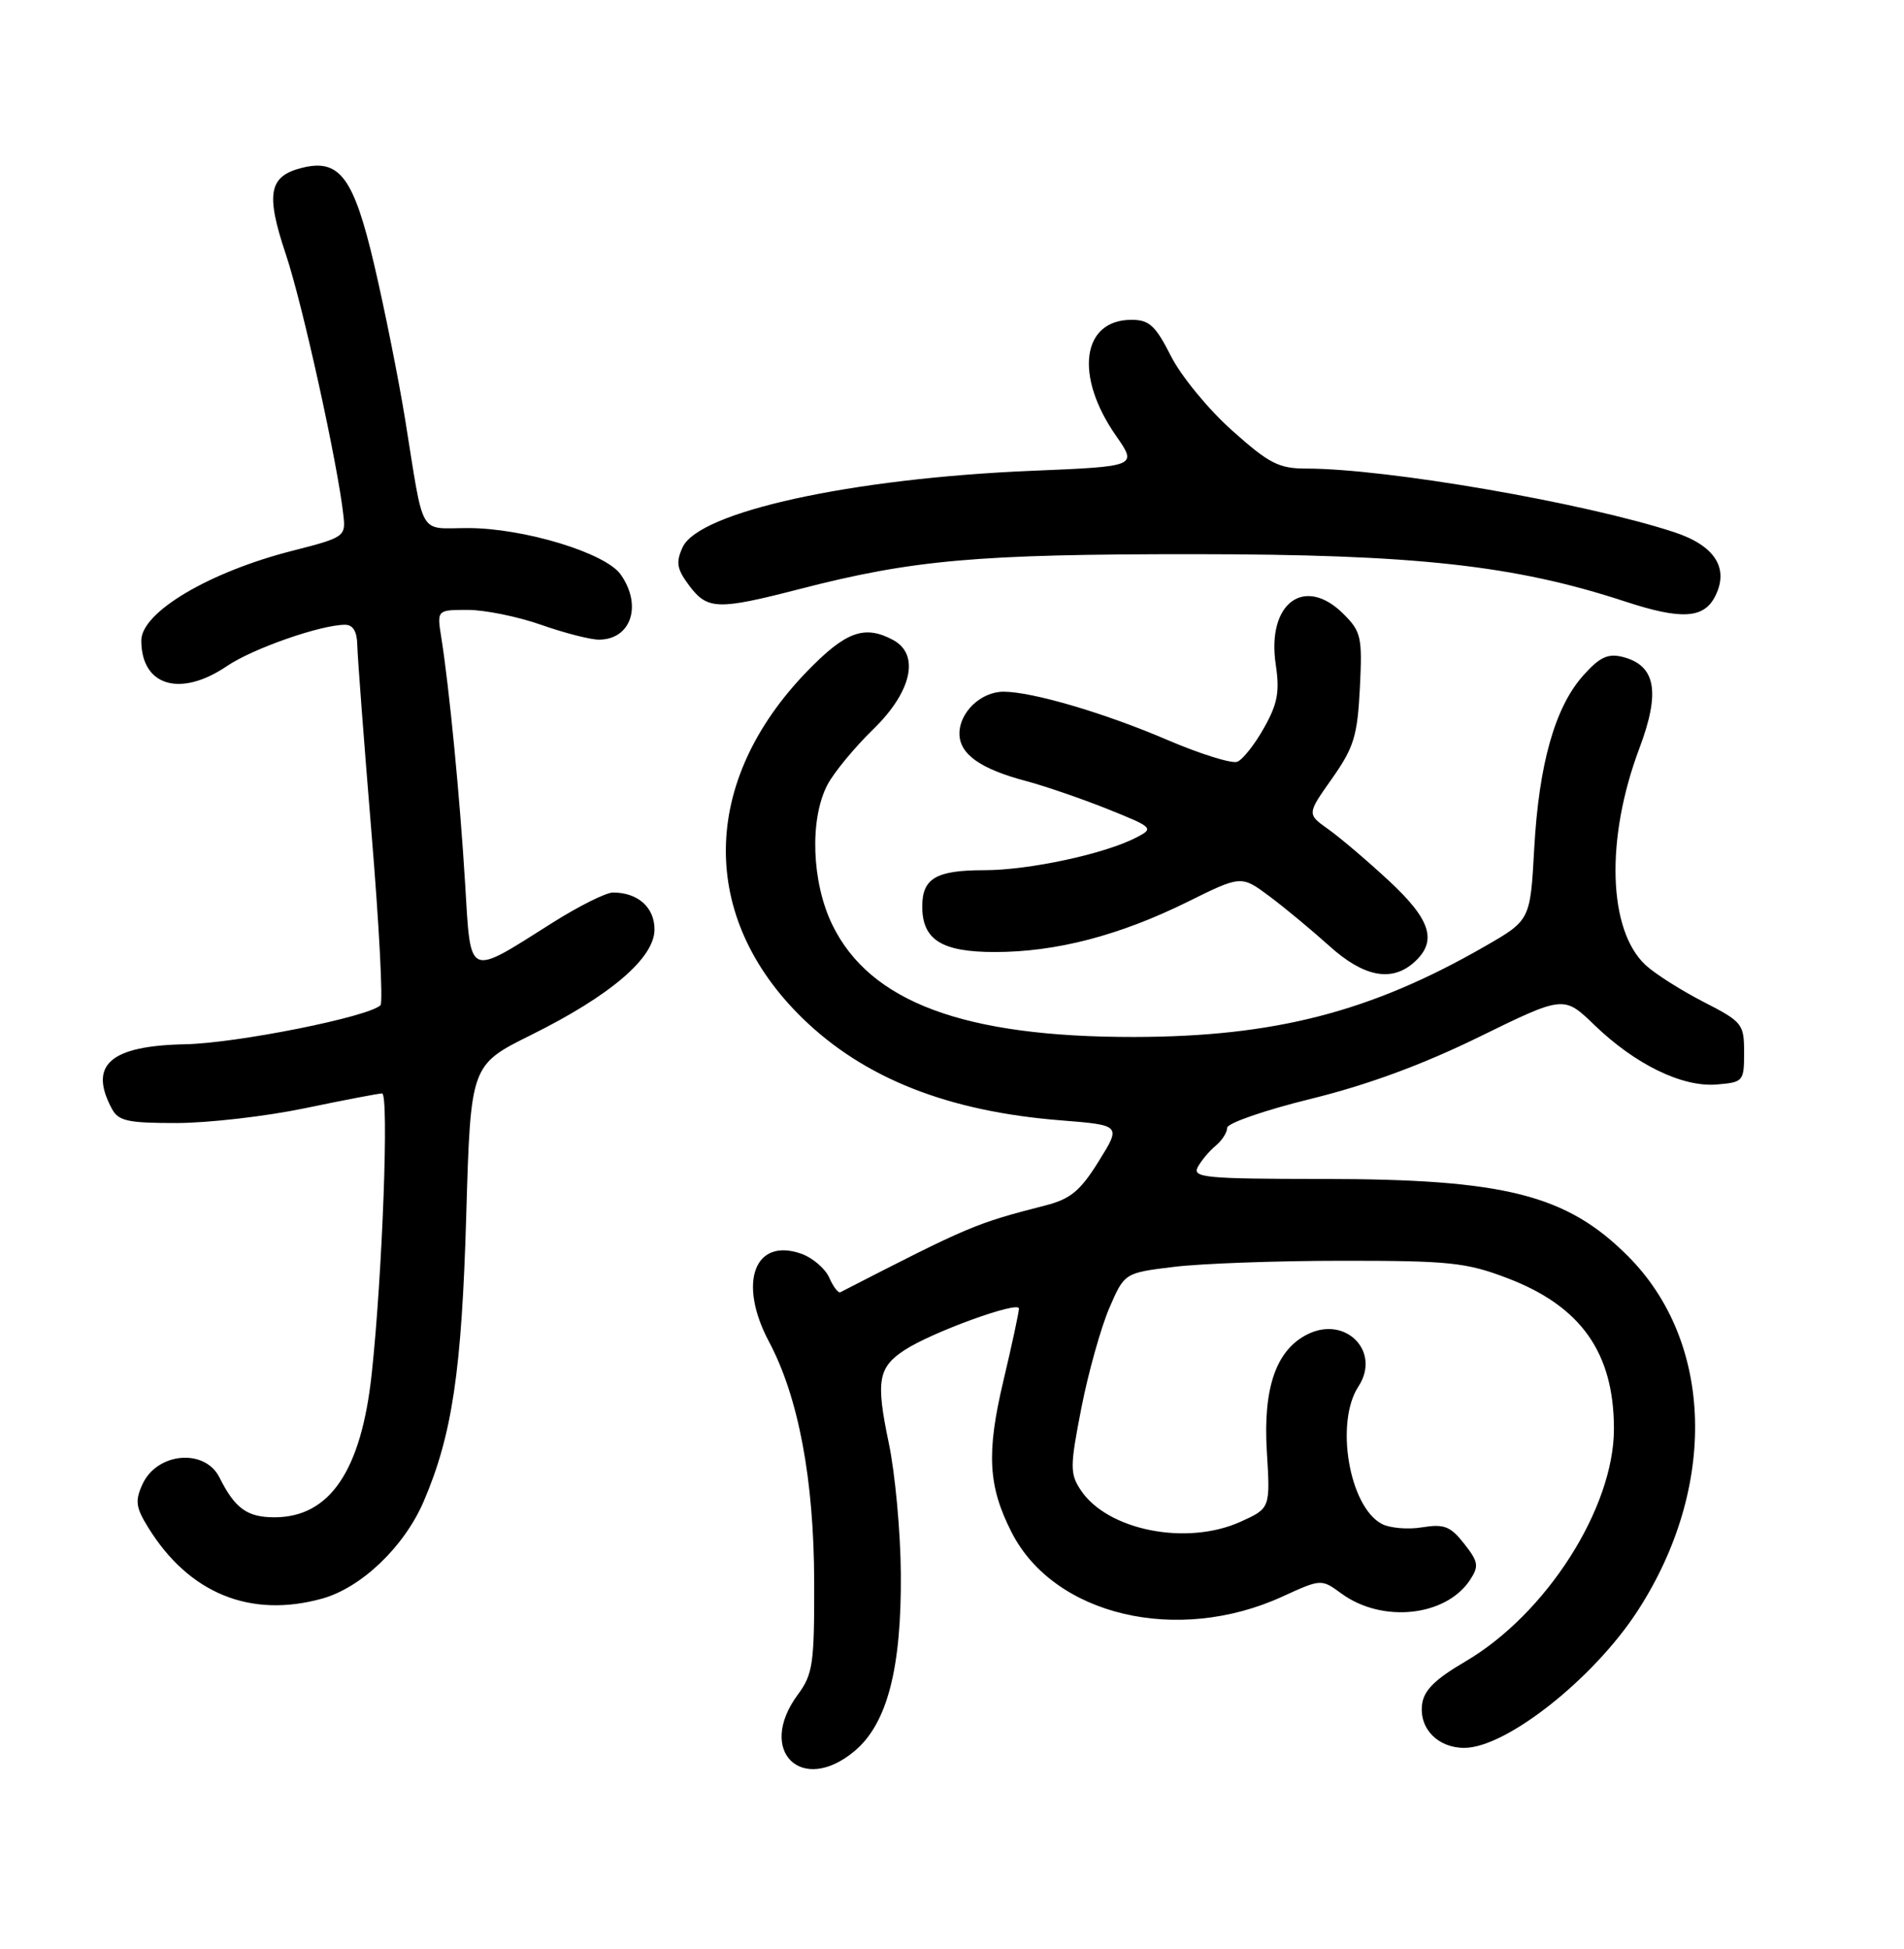 <?xml version="1.0" encoding="UTF-8" standalone="no"?>
<!DOCTYPE svg PUBLIC "-//W3C//DTD SVG 1.1//EN" "http://www.w3.org/Graphics/SVG/1.1/DTD/svg11.dtd" >
<svg xmlns="http://www.w3.org/2000/svg" xmlns:xlink="http://www.w3.org/1999/xlink" version="1.1" viewBox="0 0 256 262">
 <g >
 <path fill="currentColor"
d=" M 114.92 235.41 C 119.29 231.74 121.22 224.31 121.12 211.57 C 121.08 205.95 120.35 198.05 119.50 194.02 C 117.75 185.67 118.06 183.85 121.62 181.52 C 125.29 179.11 137.00 174.86 137.00 175.93 C 137.00 176.43 136.06 180.80 134.91 185.65 C 132.61 195.35 132.85 199.82 136.02 206.03 C 141.71 217.20 158.29 221.13 172.42 214.66 C 177.65 212.27 177.65 212.27 180.39 214.27 C 185.87 218.26 194.42 217.34 197.66 212.41 C 198.87 210.56 198.78 209.99 196.86 207.55 C 195.01 205.20 194.17 204.87 191.20 205.35 C 189.29 205.67 186.84 205.45 185.77 204.88 C 181.39 202.53 179.48 191.25 182.64 186.42 C 185.71 181.75 180.97 176.85 175.83 179.38 C 171.59 181.47 169.81 186.57 170.33 195.14 C 170.80 202.79 170.80 202.79 166.77 204.61 C 159.51 207.88 148.84 205.74 145.28 200.30 C 143.85 198.12 143.86 197.14 145.40 189.27 C 146.33 184.53 148.02 178.51 149.14 175.89 C 151.19 171.14 151.19 171.14 157.84 170.33 C 161.50 169.88 171.70 169.51 180.50 169.51 C 194.83 169.50 197.14 169.74 202.63 171.83 C 212.56 175.60 217.00 181.86 217.00 192.11 C 217.00 202.77 207.89 217.03 197.00 223.40 C 192.91 225.80 191.42 227.28 191.20 229.19 C 190.81 232.42 193.33 235.00 196.88 235.00 C 202.51 235.00 214.30 225.68 220.21 216.54 C 230.96 199.93 230.41 180.41 218.87 168.87 C 210.62 160.62 202.31 158.52 177.85 158.51 C 162.06 158.50 160.29 158.33 161.04 156.92 C 161.51 156.05 162.59 154.75 163.45 154.05 C 164.30 153.34 165.00 152.25 165.00 151.63 C 165.01 151.01 170.07 149.26 176.25 147.74 C 183.82 145.88 191.23 143.16 198.88 139.41 C 210.26 133.84 210.26 133.84 214.38 137.82 C 219.89 143.13 226.19 146.19 230.82 145.81 C 234.40 145.51 234.50 145.39 234.50 141.50 C 234.50 137.66 234.28 137.39 229.00 134.68 C 225.97 133.12 222.48 130.90 221.24 129.74 C 216.20 125.04 215.85 112.76 220.41 100.64 C 223.28 93.02 222.63 89.45 218.16 88.32 C 216.19 87.83 215.07 88.35 212.88 90.81 C 209.07 95.07 206.91 102.71 206.28 114.12 C 205.75 123.73 205.75 123.73 199.62 127.25 C 184.32 136.05 171.36 139.39 152.50 139.42 C 129.66 139.45 116.97 134.74 111.91 124.34 C 109.12 118.62 108.83 110.12 111.26 105.50 C 112.13 103.85 114.90 100.49 117.42 98.04 C 122.60 93.00 123.71 87.98 120.07 86.04 C 116.23 83.98 113.70 84.91 108.51 90.27 C 94.17 105.08 93.94 123.31 107.92 136.92 C 116.22 144.99 127.47 149.43 142.62 150.63 C 150.75 151.28 150.75 151.28 147.72 156.14 C 145.26 160.10 143.94 161.20 140.60 162.06 C 131.10 164.50 130.39 164.80 112.99 173.74 C 112.71 173.89 112.03 173.00 111.49 171.77 C 110.94 170.54 109.24 169.09 107.70 168.55 C 101.42 166.37 99.19 172.49 103.39 180.38 C 107.36 187.85 109.44 198.91 109.47 212.66 C 109.50 223.72 109.30 225.10 107.25 227.87 C 101.69 235.41 107.79 241.41 114.92 235.41 Z  M 43.32 214.93 C 48.59 213.46 54.34 207.97 56.96 201.88 C 60.80 192.93 62.08 184.37 62.69 163.34 C 63.28 143.19 63.28 143.19 71.39 139.16 C 82.08 133.86 88.00 128.80 88.00 124.96 C 88.00 121.99 85.76 120.00 82.42 120.00 C 81.48 120.00 77.84 121.82 74.32 124.04 C 62.71 131.37 63.32 131.65 62.53 118.69 C 61.84 107.28 60.41 92.49 59.34 85.75 C 58.74 82.00 58.74 82.00 62.90 82.00 C 65.18 82.00 69.61 82.90 72.74 84.00 C 75.87 85.10 79.37 86.00 80.52 86.00 C 84.84 86.00 86.39 81.42 83.46 77.25 C 81.43 74.34 70.43 71.00 62.91 71.00 C 56.19 71.00 57.07 72.51 54.49 56.50 C 53.60 51.00 51.73 41.65 50.34 35.71 C 47.56 23.83 45.67 21.29 40.58 22.57 C 36.13 23.69 35.70 26.05 38.44 34.22 C 40.68 40.89 45.42 62.39 46.18 69.36 C 46.49 72.13 46.27 72.28 39.32 74.05 C 28.13 76.90 19.00 82.31 19.00 86.12 C 19.00 92.24 24.25 93.81 30.52 89.55 C 34.00 87.19 43.13 84.00 46.40 84.00 C 47.47 84.00 48.01 84.92 48.04 86.75 C 48.07 88.26 48.93 99.62 49.95 112.00 C 50.98 124.38 51.52 134.79 51.16 135.15 C 49.57 136.72 31.89 140.25 24.91 140.40 C 14.80 140.60 11.88 143.17 15.04 149.07 C 15.92 150.72 17.17 151.00 23.79 150.99 C 28.03 150.98 35.77 150.09 41.00 149.00 C 46.23 147.91 50.89 147.02 51.37 147.01 C 52.32 147.00 51.42 171.35 49.98 184.69 C 48.58 197.75 44.34 204.00 36.90 204.00 C 33.23 204.00 31.59 202.81 29.51 198.65 C 27.54 194.70 21.11 195.27 19.15 199.57 C 18.14 201.78 18.26 202.69 19.92 205.36 C 25.40 214.24 33.66 217.61 43.32 214.93 Z  M 190.17 129.35 C 193.29 126.52 192.38 123.64 186.72 118.40 C 183.81 115.70 180.15 112.59 178.58 111.48 C 175.72 109.45 175.72 109.45 179.10 104.67 C 182.04 100.49 182.51 98.96 182.84 92.50 C 183.18 85.67 183.02 84.93 180.65 82.56 C 175.39 77.30 170.29 81.10 171.53 89.36 C 172.08 93.01 171.78 94.62 169.94 97.88 C 168.70 100.10 167.08 102.14 166.35 102.42 C 165.62 102.70 161.38 101.38 156.95 99.48 C 148.48 95.85 138.78 93.00 134.93 93.00 C 131.90 93.00 129.00 95.76 129.00 98.63 C 129.00 101.39 131.81 103.39 138.00 105.02 C 140.47 105.68 145.37 107.36 148.88 108.76 C 155.04 111.23 155.17 111.36 152.85 112.57 C 148.60 114.80 138.38 117.00 132.31 117.00 C 125.86 117.00 124.00 118.09 124.00 121.87 C 124.00 126.36 126.61 128.00 133.76 128.00 C 141.99 128.00 150.51 125.78 159.66 121.26 C 166.89 117.68 166.89 117.68 170.70 120.52 C 172.79 122.08 176.40 125.08 178.73 127.18 C 183.37 131.37 187.14 132.09 190.17 129.35 Z  M 230.64 80.11 C 232.50 76.36 230.54 73.34 225.10 71.55 C 213.06 67.60 186.44 63.00 175.65 63.00 C 171.95 63.00 170.65 62.34 165.66 57.88 C 162.50 55.07 158.80 50.57 157.44 47.88 C 155.36 43.77 154.52 43.00 152.14 43.00 C 145.44 43.00 144.43 50.53 150.06 58.60 C 152.92 62.71 152.92 62.71 138.71 63.30 C 114.47 64.31 93.96 68.81 91.78 73.58 C 90.84 75.64 91.00 76.51 92.70 78.78 C 95.13 81.99 96.53 82.03 107.50 79.20 C 122.71 75.27 131.38 74.50 160.50 74.51 C 190.28 74.52 203.63 75.99 218.50 80.87 C 226.11 83.37 229.12 83.18 230.64 80.11 Z "/>
</g>
</svg>
